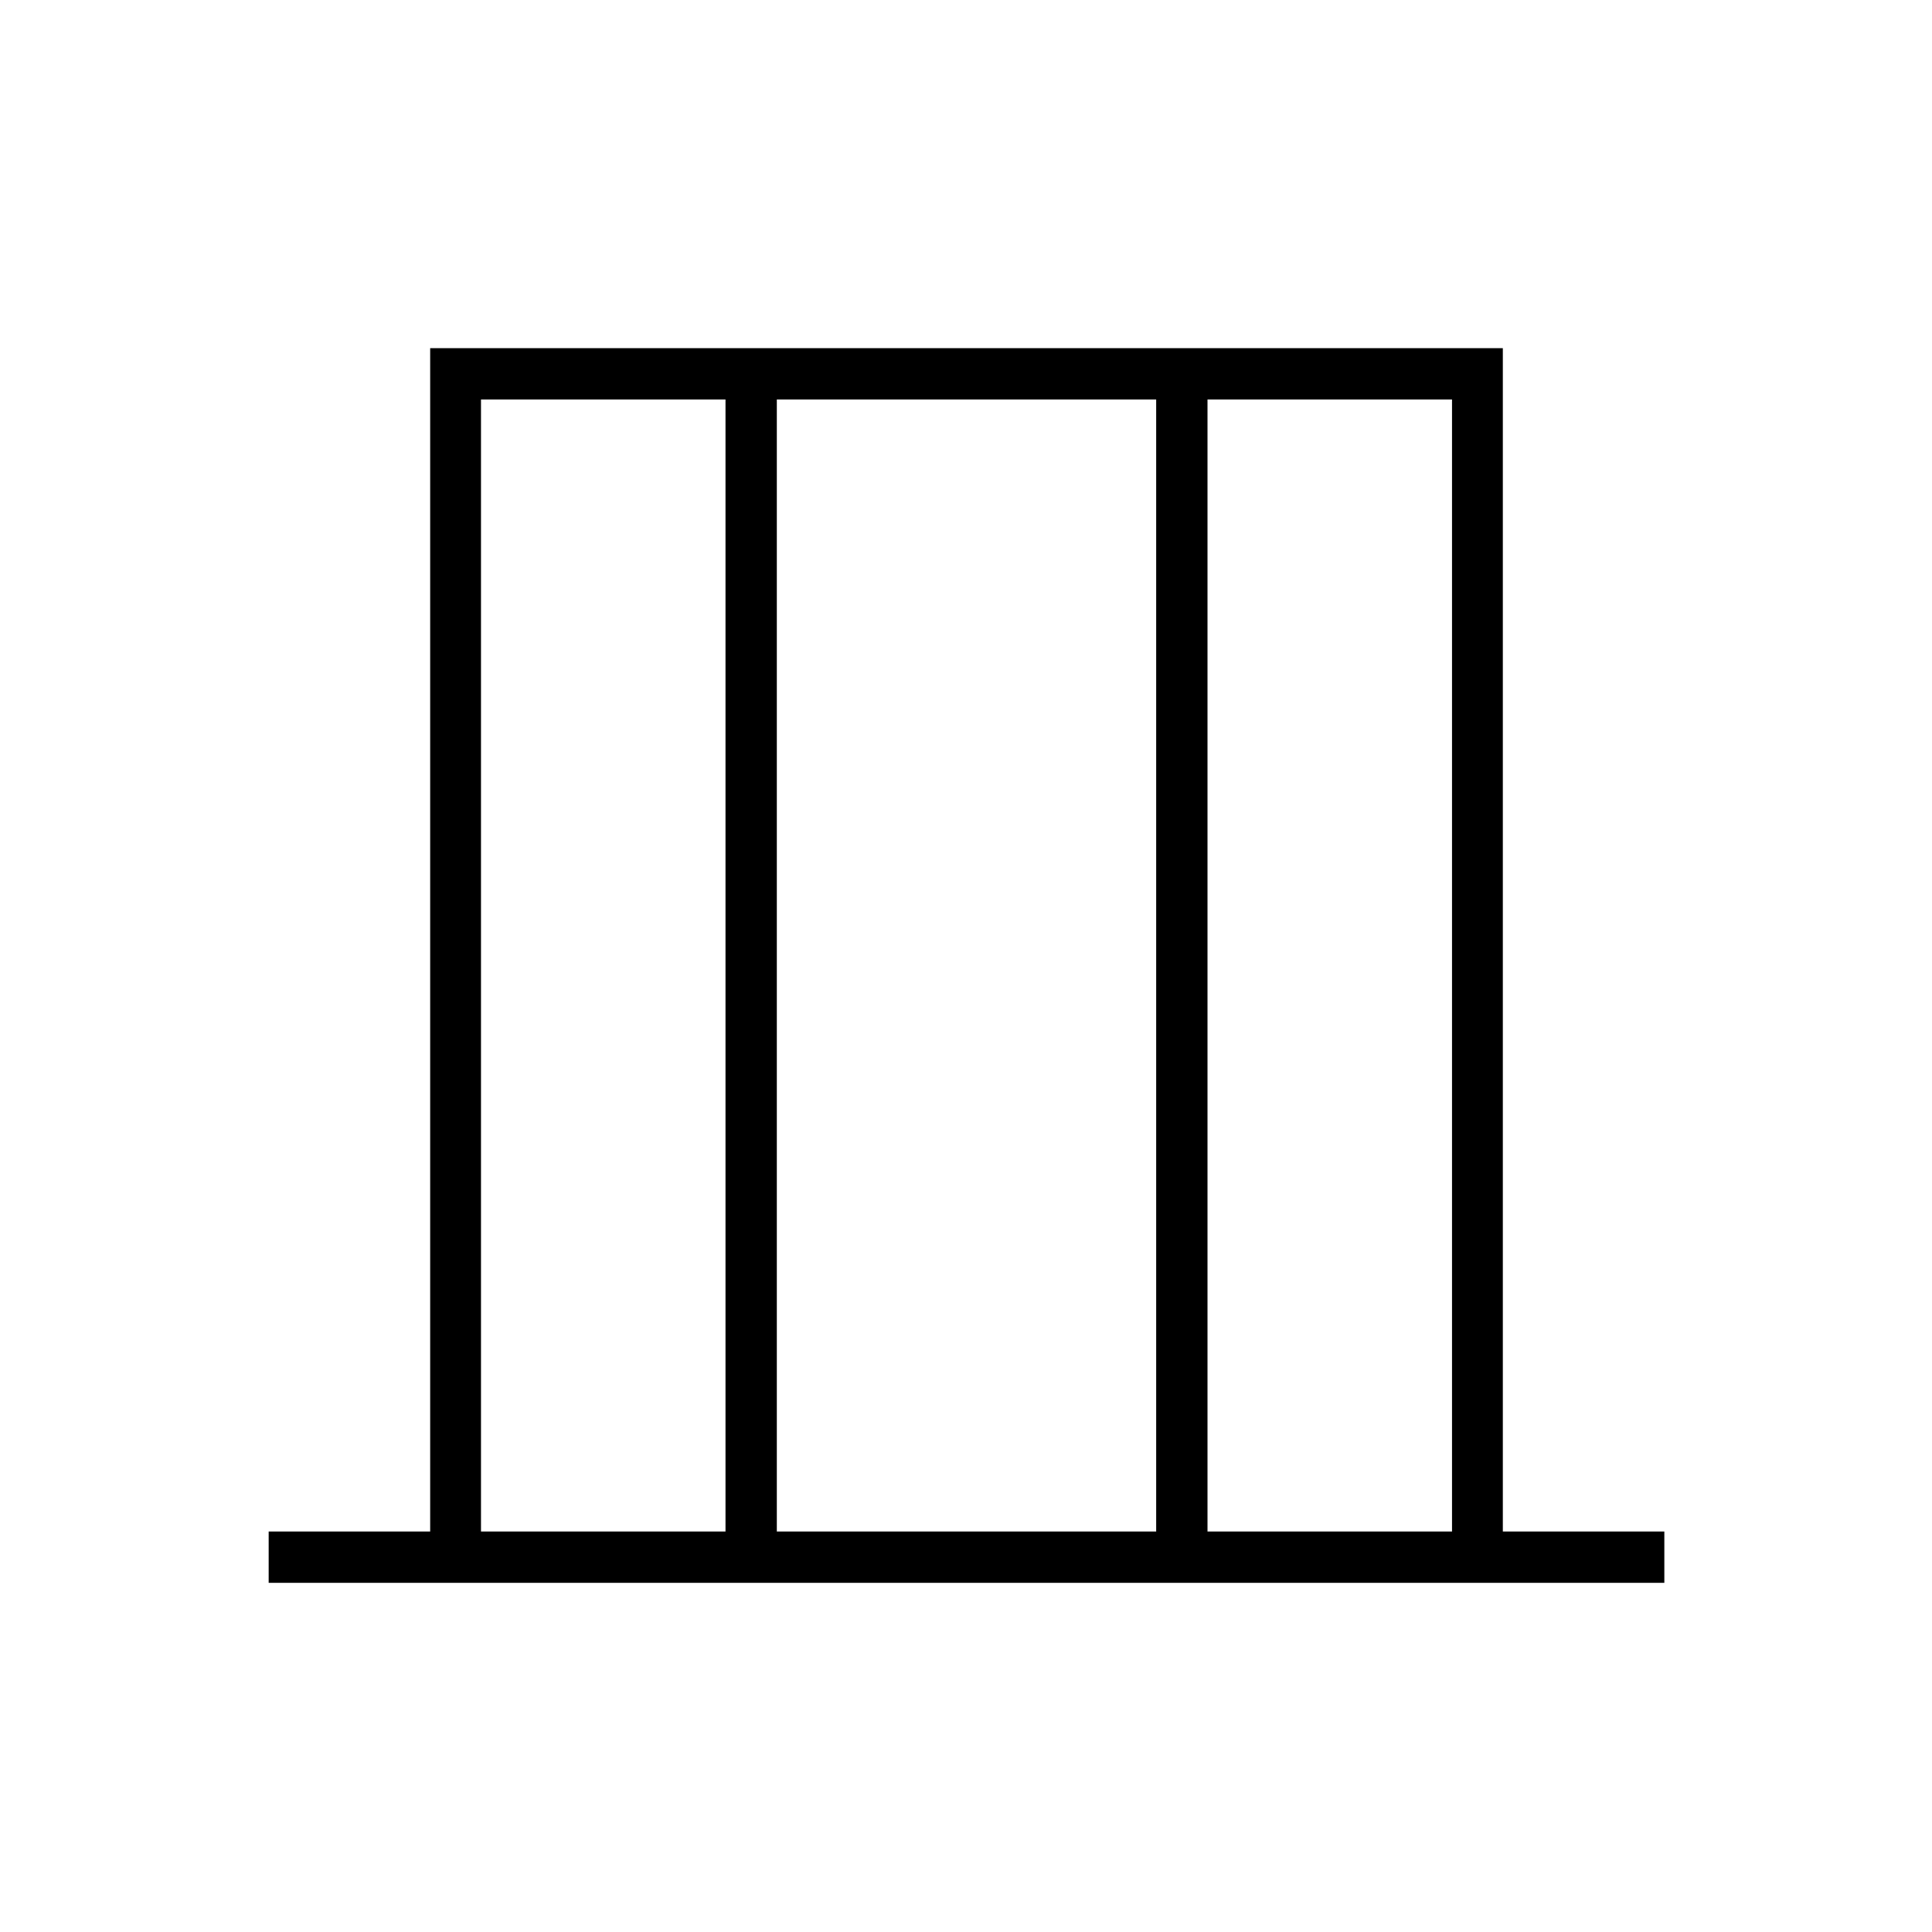 <svg xmlns="http://www.w3.org/2000/svg" height="24" viewBox="0 -960 960 960" width="24"><path d="M133.5-173.5V-199h80.25v-588h533v588H827v25.5H133.5ZM239-199h121.5v-562.5H239V-199Zm147 0h188.5v-562.5H386V-199Zm214 0h121.5v-562.5H600V-199Zm-361 0v-562.5V-199Zm482.5 0v-562.5V-199Z"/></svg>